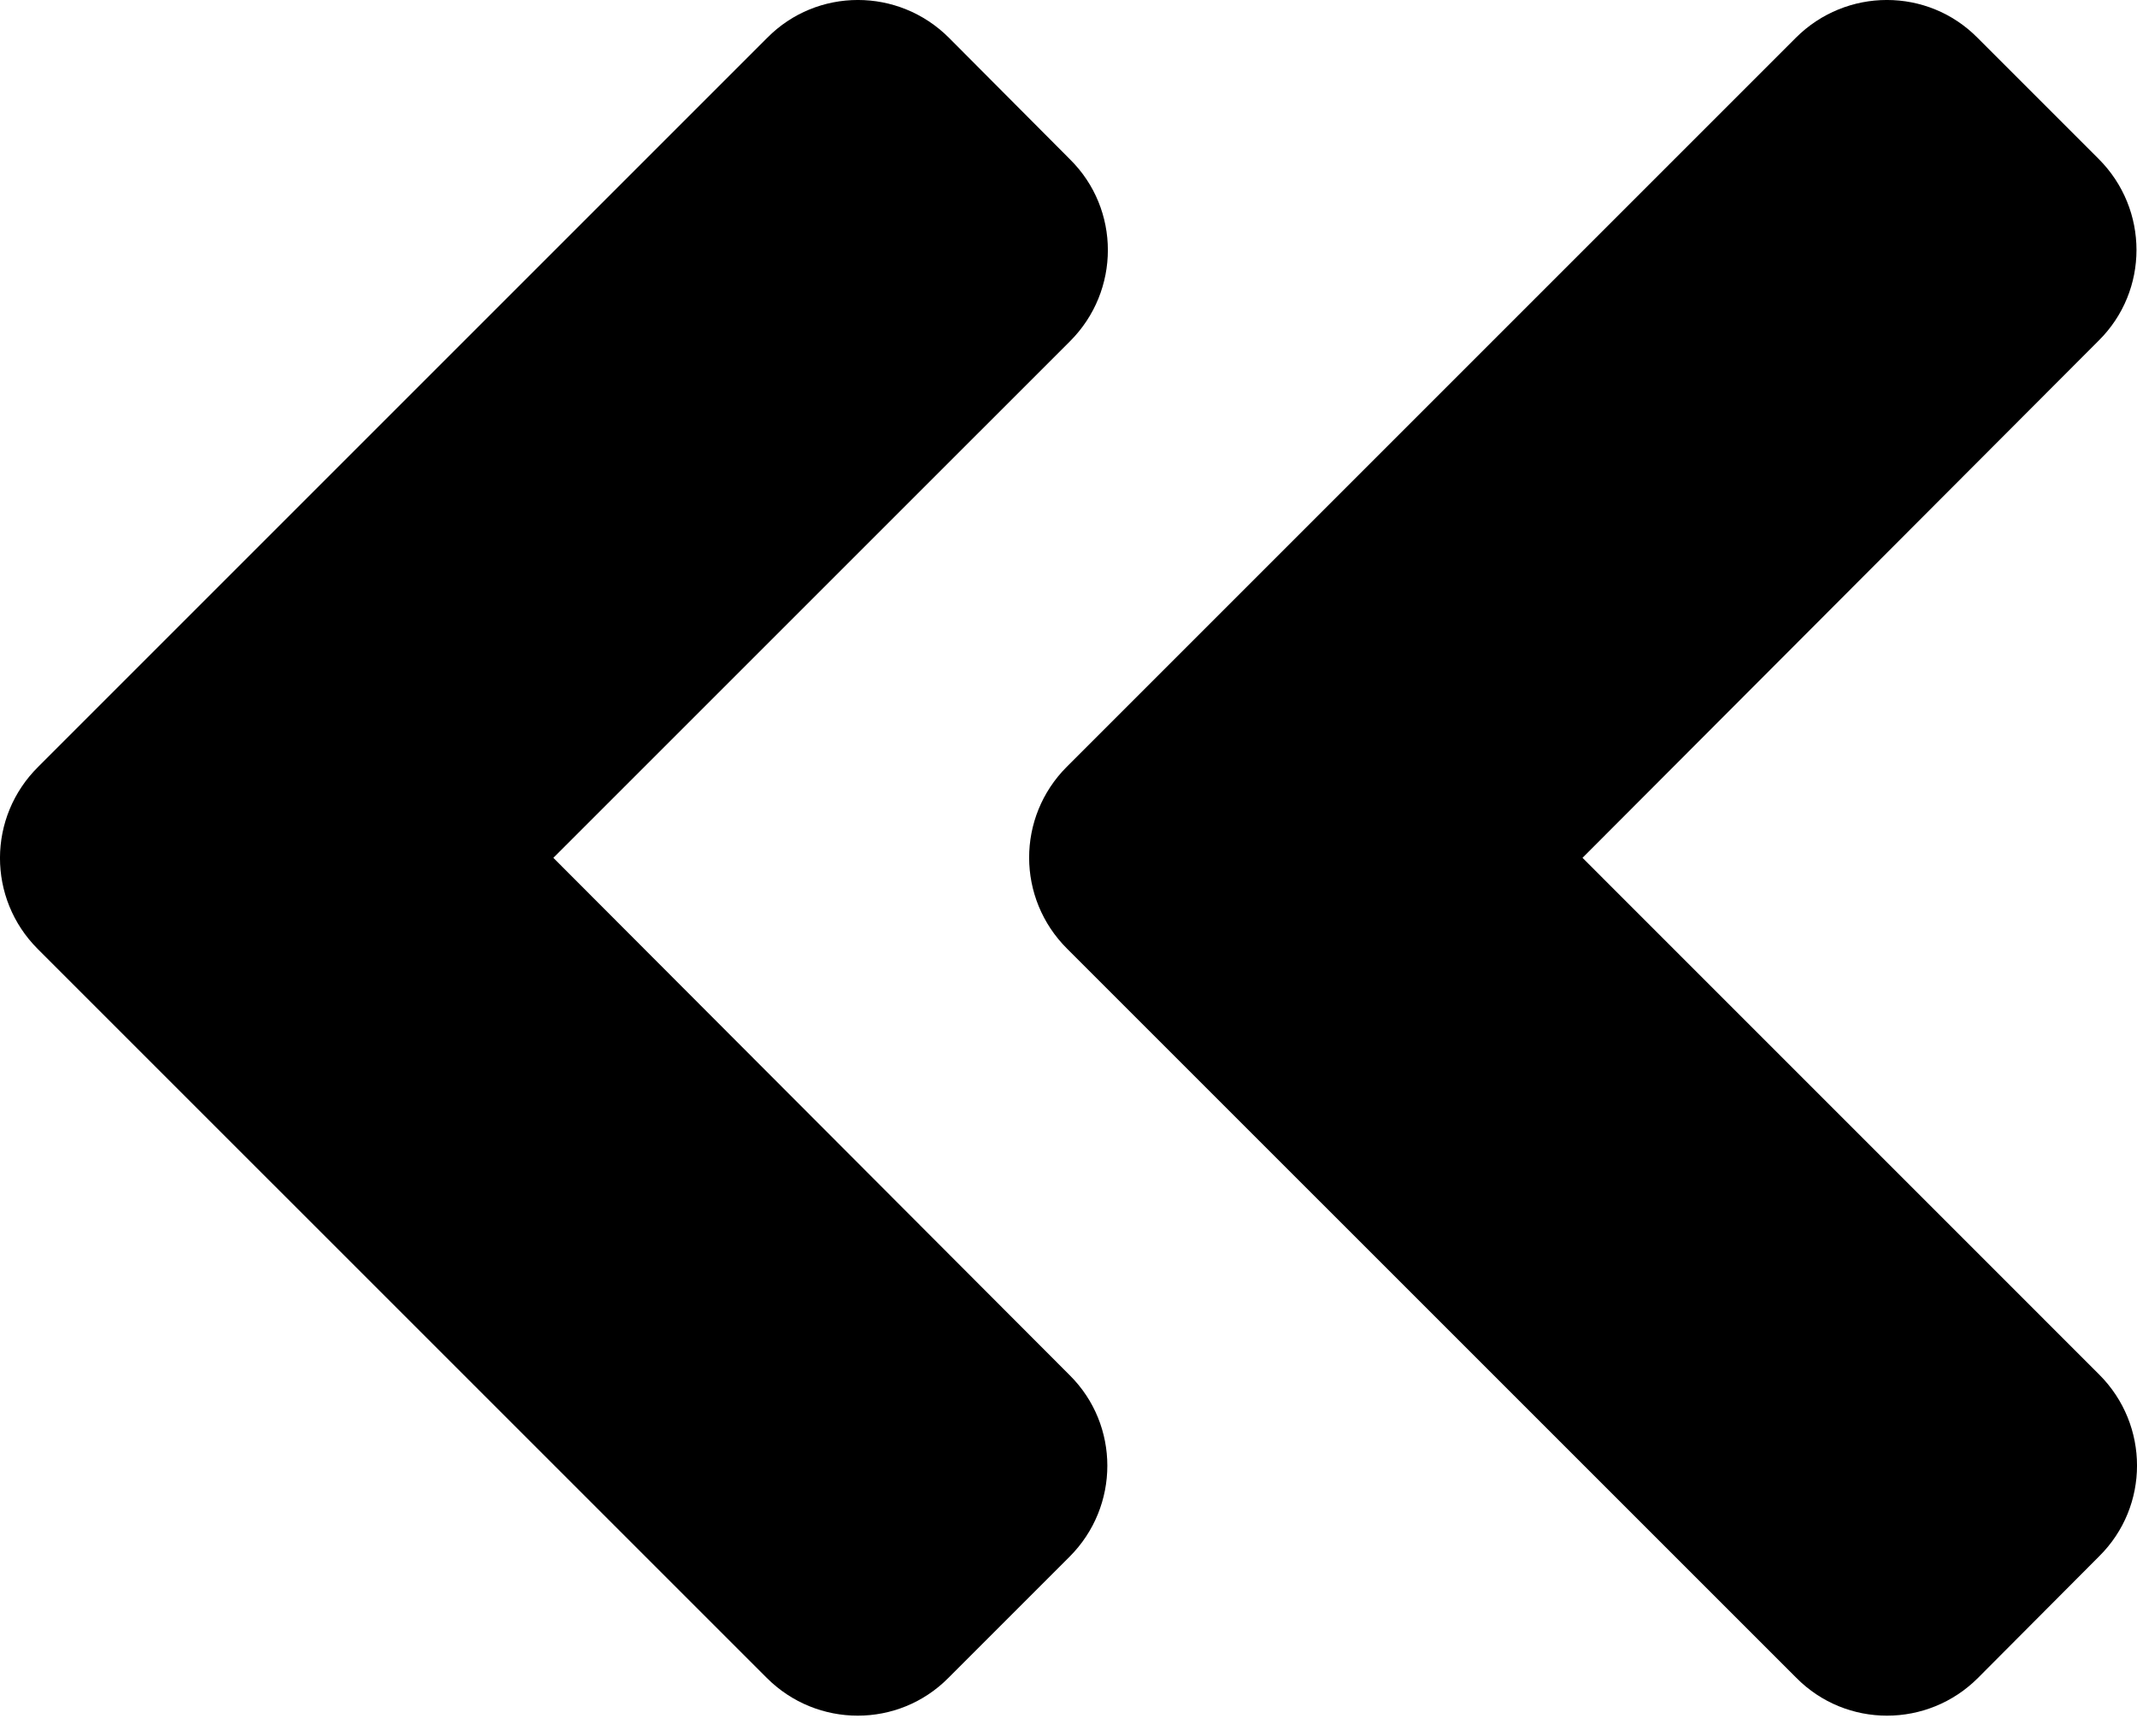 <svg width="32" height="26" viewBox="0 0 32 26" fill="none" xmlns="http://www.w3.org/2000/svg">
<path d="M15.975 11.482L26.891 0.566C27.646 -0.189 28.866 -0.189 29.612 0.566L31.426 2.38C32.181 3.134 32.181 4.354 31.426 5.101L23.697 12.846L31.434 20.584C32.189 21.338 32.189 22.558 31.434 23.305L29.62 25.126C28.866 25.881 27.646 25.881 26.899 25.126L15.983 14.211C15.221 13.456 15.221 12.236 15.975 11.482V11.482ZM0.565 14.211L11.481 25.126C12.235 25.881 13.455 25.881 14.202 25.126L16.016 23.312C16.77 22.558 16.77 21.338 16.016 20.592L8.286 12.846L16.024 5.109C16.778 4.354 16.778 3.134 16.024 2.388L14.21 0.566C13.455 -0.189 12.235 -0.189 11.489 0.566L0.573 11.482C-0.19 12.236 -0.19 13.456 0.565 14.211V14.211Z" fill="black"/>
</svg>
